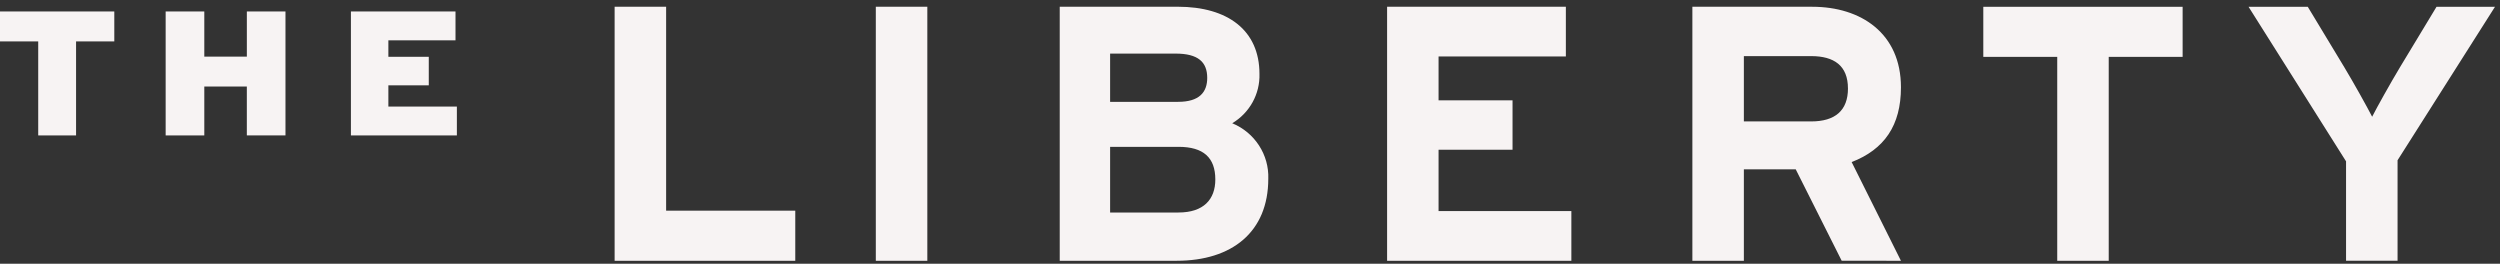 
<svg width="218px" height="23px" viewBox="0 0 218 23" version="1.1" xmlns="http://www.w3.org/2000/svg" xmlns:xlink="http://www.w3.org/1999/xlink">
    <rect x="0" y="0" width="218" height="23" fill="#333333" stroke="none"/>
    <!-- Generator: Sketch 47.1 (45422) - http://www.bohemiancoding.com/sketch -->
    <desc>Created with Sketch.</desc>
    <defs></defs>
    <g id="Symbols" stroke="none" stroke-width="1" fill="none" fill-rule="evenodd">
        <g id="Footer" transform="translate(-612, -33)" fill="#F7F3F3">
            <g id="Liberty-Logo-White">
                <g transform="translate(612, 33)">
                    <g id="liberty-logo-copy">
                        <g id="Gruppe_1" transform="translate(53, 0)" fill-rule="nonzero">
                            <path d="M16.348,22.739 L16.348,18.372 L5.086,18.372 L5.086,0.59 L0.595,0.59 L0.595,22.739 L16.348,22.739 Z M27.863,0.59 L23.371,0.59 L23.371,22.739 L27.863,22.739 L27.863,0.59 Z M57.595,15.588 C57.667,13.487 56.416,11.561 54.451,10.747 C55.971,9.838 56.877,8.194 56.825,6.442 C56.825,2.644 54.066,0.587 49.704,0.587 L39.408,0.587 L39.408,22.739 L49.608,22.739 C54.419,22.739 57.594,20.238 57.594,15.588 L57.595,15.588 Z M52.27,6.791 C52.27,8.026 51.597,8.88 49.736,8.88 L43.802,8.88 L43.802,4.673 L49.511,4.673 C51.468,4.673 52.27,5.4 52.27,6.793 L52.27,6.791 Z M52.976,15.651 C52.976,17.392 51.949,18.53 49.768,18.53 L43.802,18.53 L43.802,12.804 L49.768,12.804 C51.949,12.804 52.976,13.753 52.976,15.651 L52.976,15.651 Z M84.023,22.739 L84.023,18.404 L72.443,18.404 L72.443,13.056 L78.893,13.056 L78.893,8.751 L72.443,8.751 L72.443,4.923 L83.543,4.923 L83.543,0.588 L67.955,0.588 L67.955,22.739 L84.023,22.739 Z M112.762,22.739 L108.464,14.133 C111.319,13.024 112.763,10.936 112.763,7.614 C112.763,2.896 109.266,0.59 105.033,0.59 L94.575,0.59 L94.575,22.739 L99.065,22.739 L99.065,14.764 L103.587,14.764 L107.596,22.738 L112.762,22.739 Z M108.143,7.709 C108.143,9.639 107.021,10.588 104.936,10.588 L99.065,10.588 L99.065,4.893 L104.935,4.893 C106.923,4.893 108.141,5.718 108.141,7.709 L108.143,7.709 Z M137.325,4.956 L137.325,0.592 L119.944,0.592 L119.944,4.956 L126.391,4.956 L126.391,22.739 L130.881,22.739 L130.881,4.956 L137.325,4.956 Z M164.563,0.592 L159.465,0.592 L156.289,5.846 C155.452,7.237 154.268,9.358 153.851,10.18 C153.432,9.358 152.215,7.172 151.413,5.846 L148.238,0.592 L143.074,0.592 L151.576,14.069 L151.576,22.738 L156.067,22.738 L156.067,13.975 L164.563,0.592 Z" id="Pfad_1"></path>
                        </g>
                        <g id="Gruppe_2" transform="translate(0, 1)" fill-rule="nonzero">
                            <path d="M30.6,0 L30.6,10.809 L39.839,10.809 L39.839,8.293 L33.866,8.293 L33.866,6.441 L37.389,6.441 L37.389,3.953 L33.866,3.953 L33.866,2.517 L39.72,2.517 L39.72,0 L30.6,0 Z M21.525,0 L21.525,3.938 L17.815,3.938 L17.815,0 L14.445,0 L14.445,10.809 L17.815,10.809 L17.815,6.545 L21.524,6.545 L21.524,10.807 L24.894,10.807 L24.894,0 L21.525,0 Z M0,0 L0,2.611 L3.333,2.611 L3.333,10.809 L6.633,10.809 L6.633,2.611 L9.967,2.611 L9.967,0 L0,0 Z" id="Pfad_2"></path>
                        </g>
                    </g>
                </g>
            </g>
        </g>
    </g>
</svg>